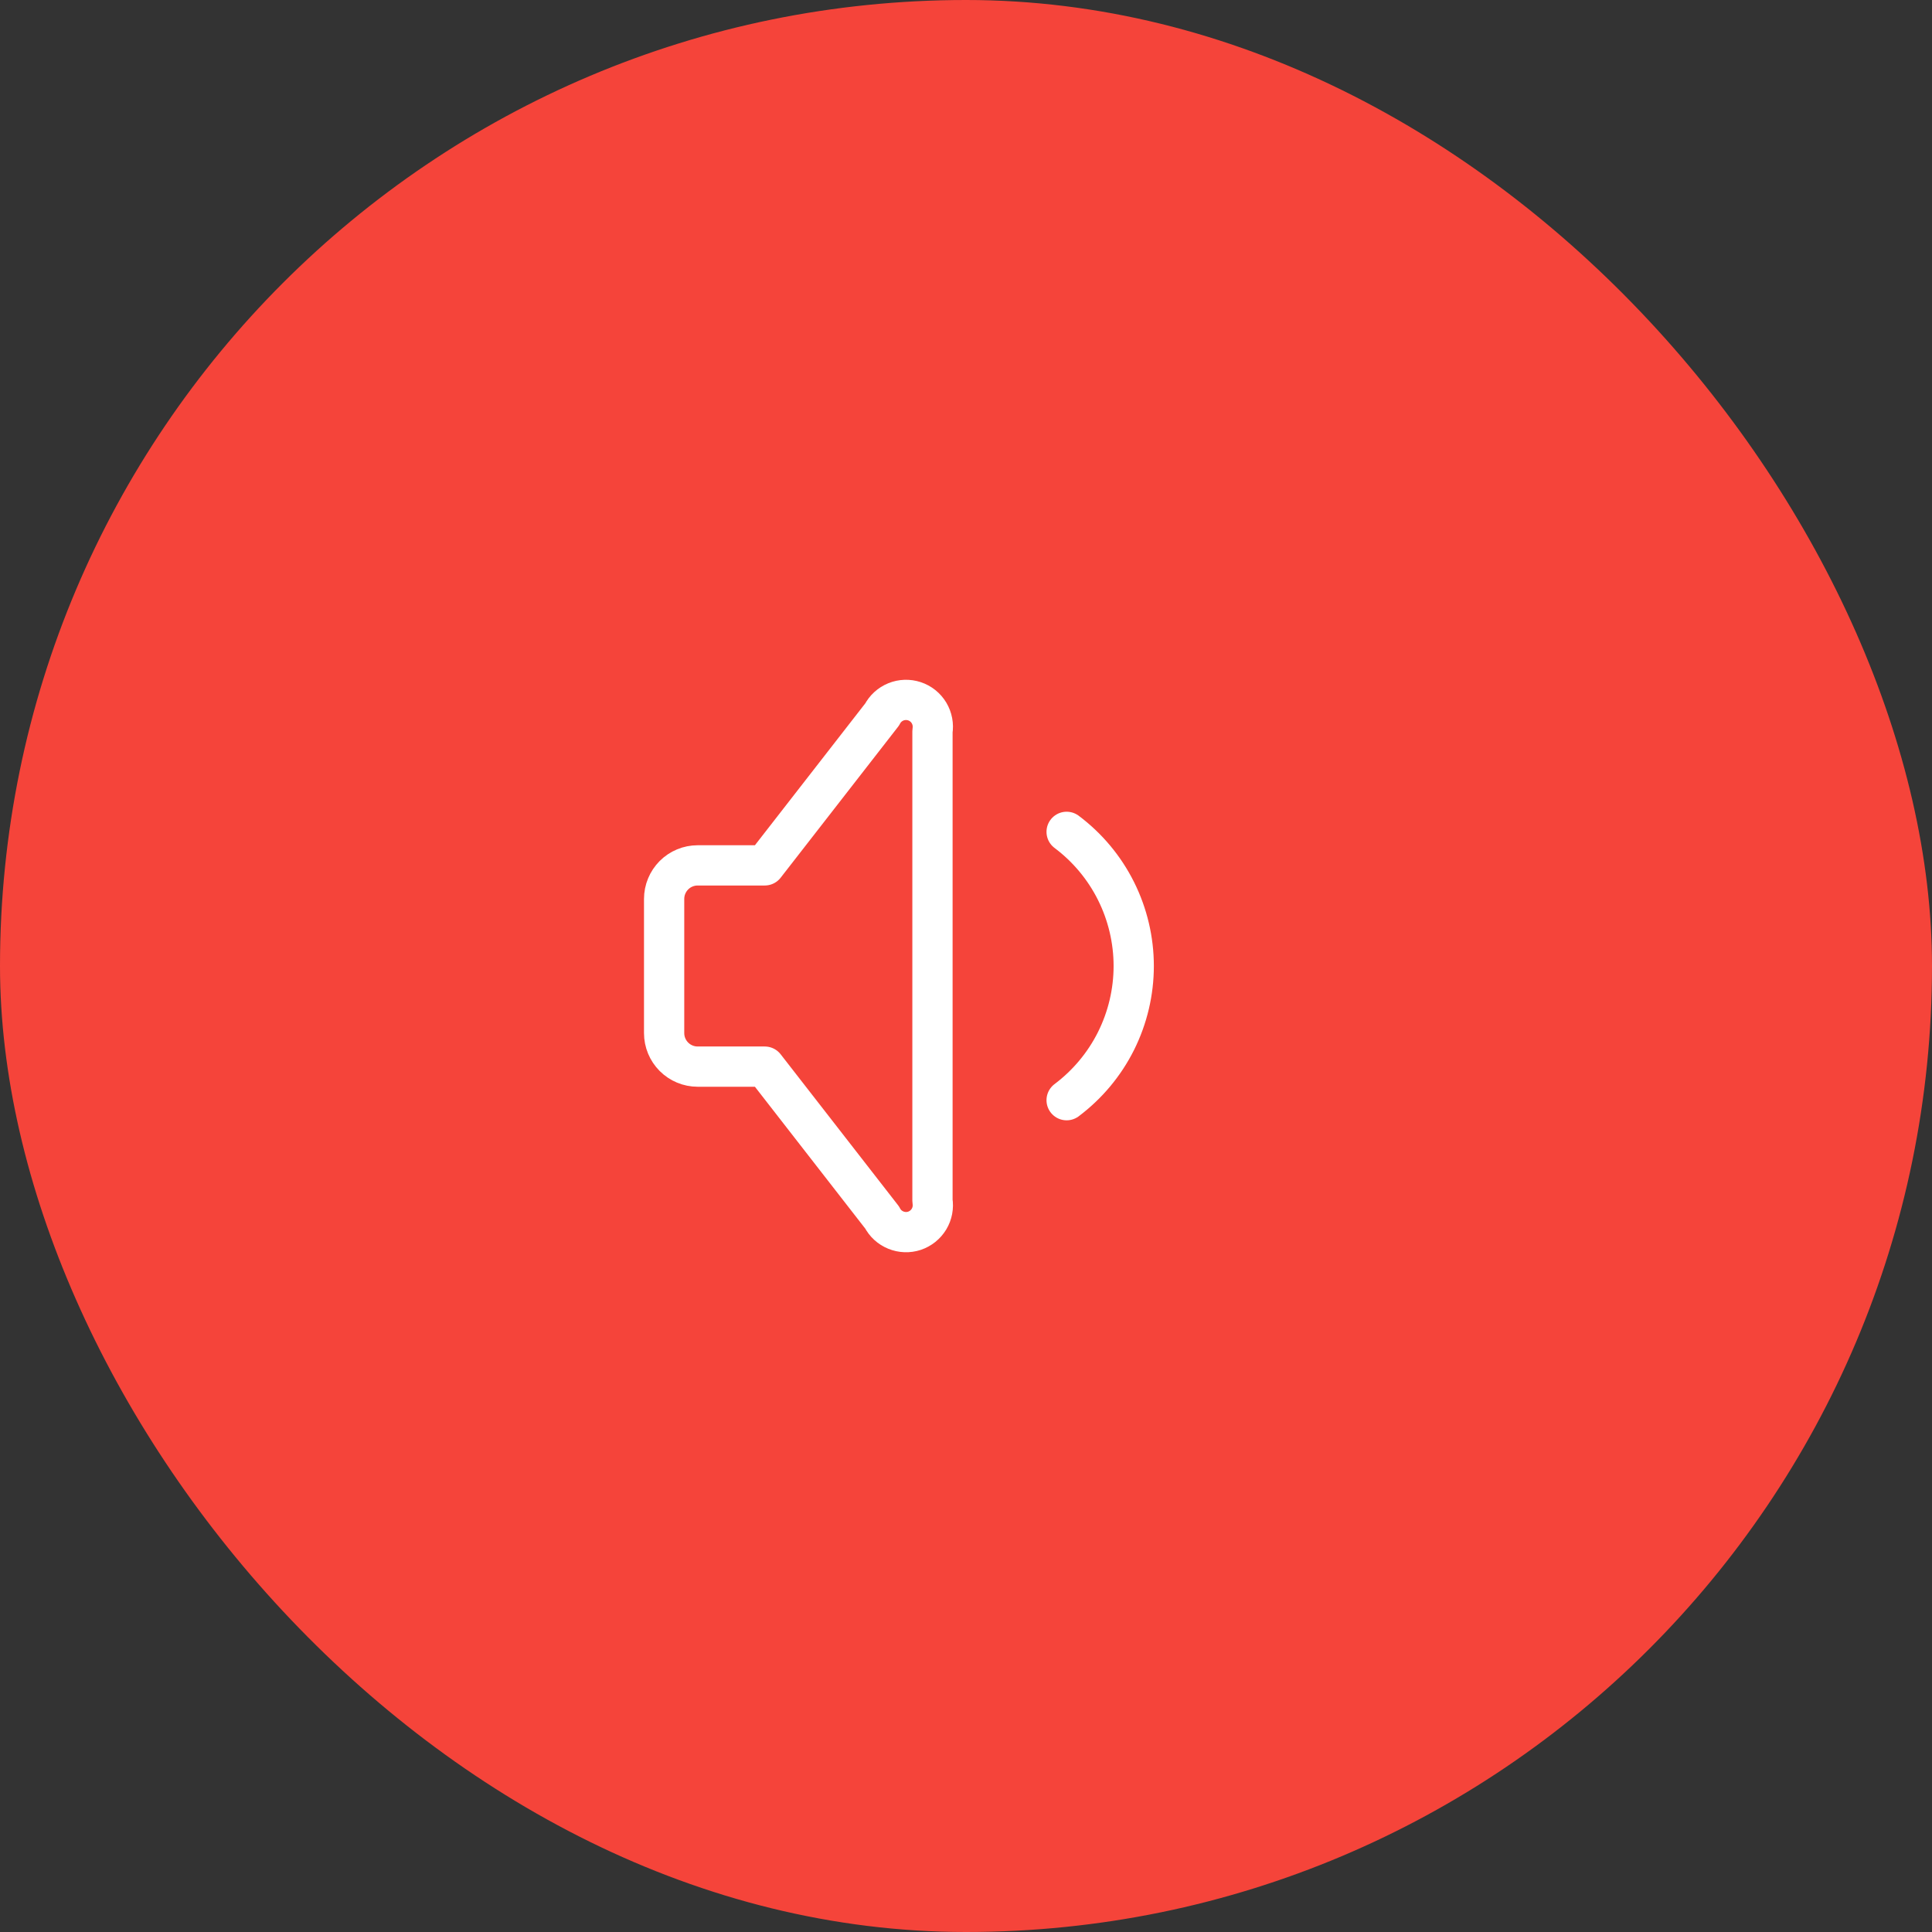<svg width="48" height="48" viewBox="0 0 48 48" fill="none" xmlns="http://www.w3.org/2000/svg">
<rect x="0" y="0" width="48" height="48" fill="#333333" stroke="none"/>
<rect width="48" height="48" rx="24" fill="#F5443A"/>
<g clip-path="url(#clip0_706_1768)">
<path d="M26.5 20.667C27.017 21.055 27.438 21.558 27.727 22.137C28.016 22.715 28.167 23.354 28.167 24C28.167 24.647 28.016 25.285 27.727 25.864C27.438 26.442 27.017 26.945 26.5 27.334" stroke="white" stroke-linecap="round" stroke-linejoin="round"/>
<path d="M19 26.5H17.333C17.112 26.5 16.9 26.412 16.744 26.256C16.588 26.1 16.5 25.888 16.5 25.667V22.334C16.5 22.113 16.588 21.901 16.744 21.744C16.9 21.588 17.112 21.5 17.333 21.5H19L21.917 17.75C21.989 17.609 22.11 17.498 22.258 17.438C22.405 17.378 22.569 17.373 22.72 17.423C22.871 17.473 22.999 17.576 23.081 17.712C23.163 17.849 23.193 18.01 23.167 18.167V29.834C23.193 29.99 23.163 30.152 23.081 30.288C22.999 30.424 22.871 30.527 22.72 30.578C22.569 30.628 22.405 30.622 22.258 30.562C22.11 30.502 21.989 30.392 21.917 30.25L19 26.5Z" stroke="white" stroke-linecap="round" stroke-linejoin="round"/>
</g>
<defs>
<clipPath id="clip0_706_1768">
<rect width="20" height="20" fill="white" transform="translate(14 14)"/>
</clipPath>
</defs>
</svg>
